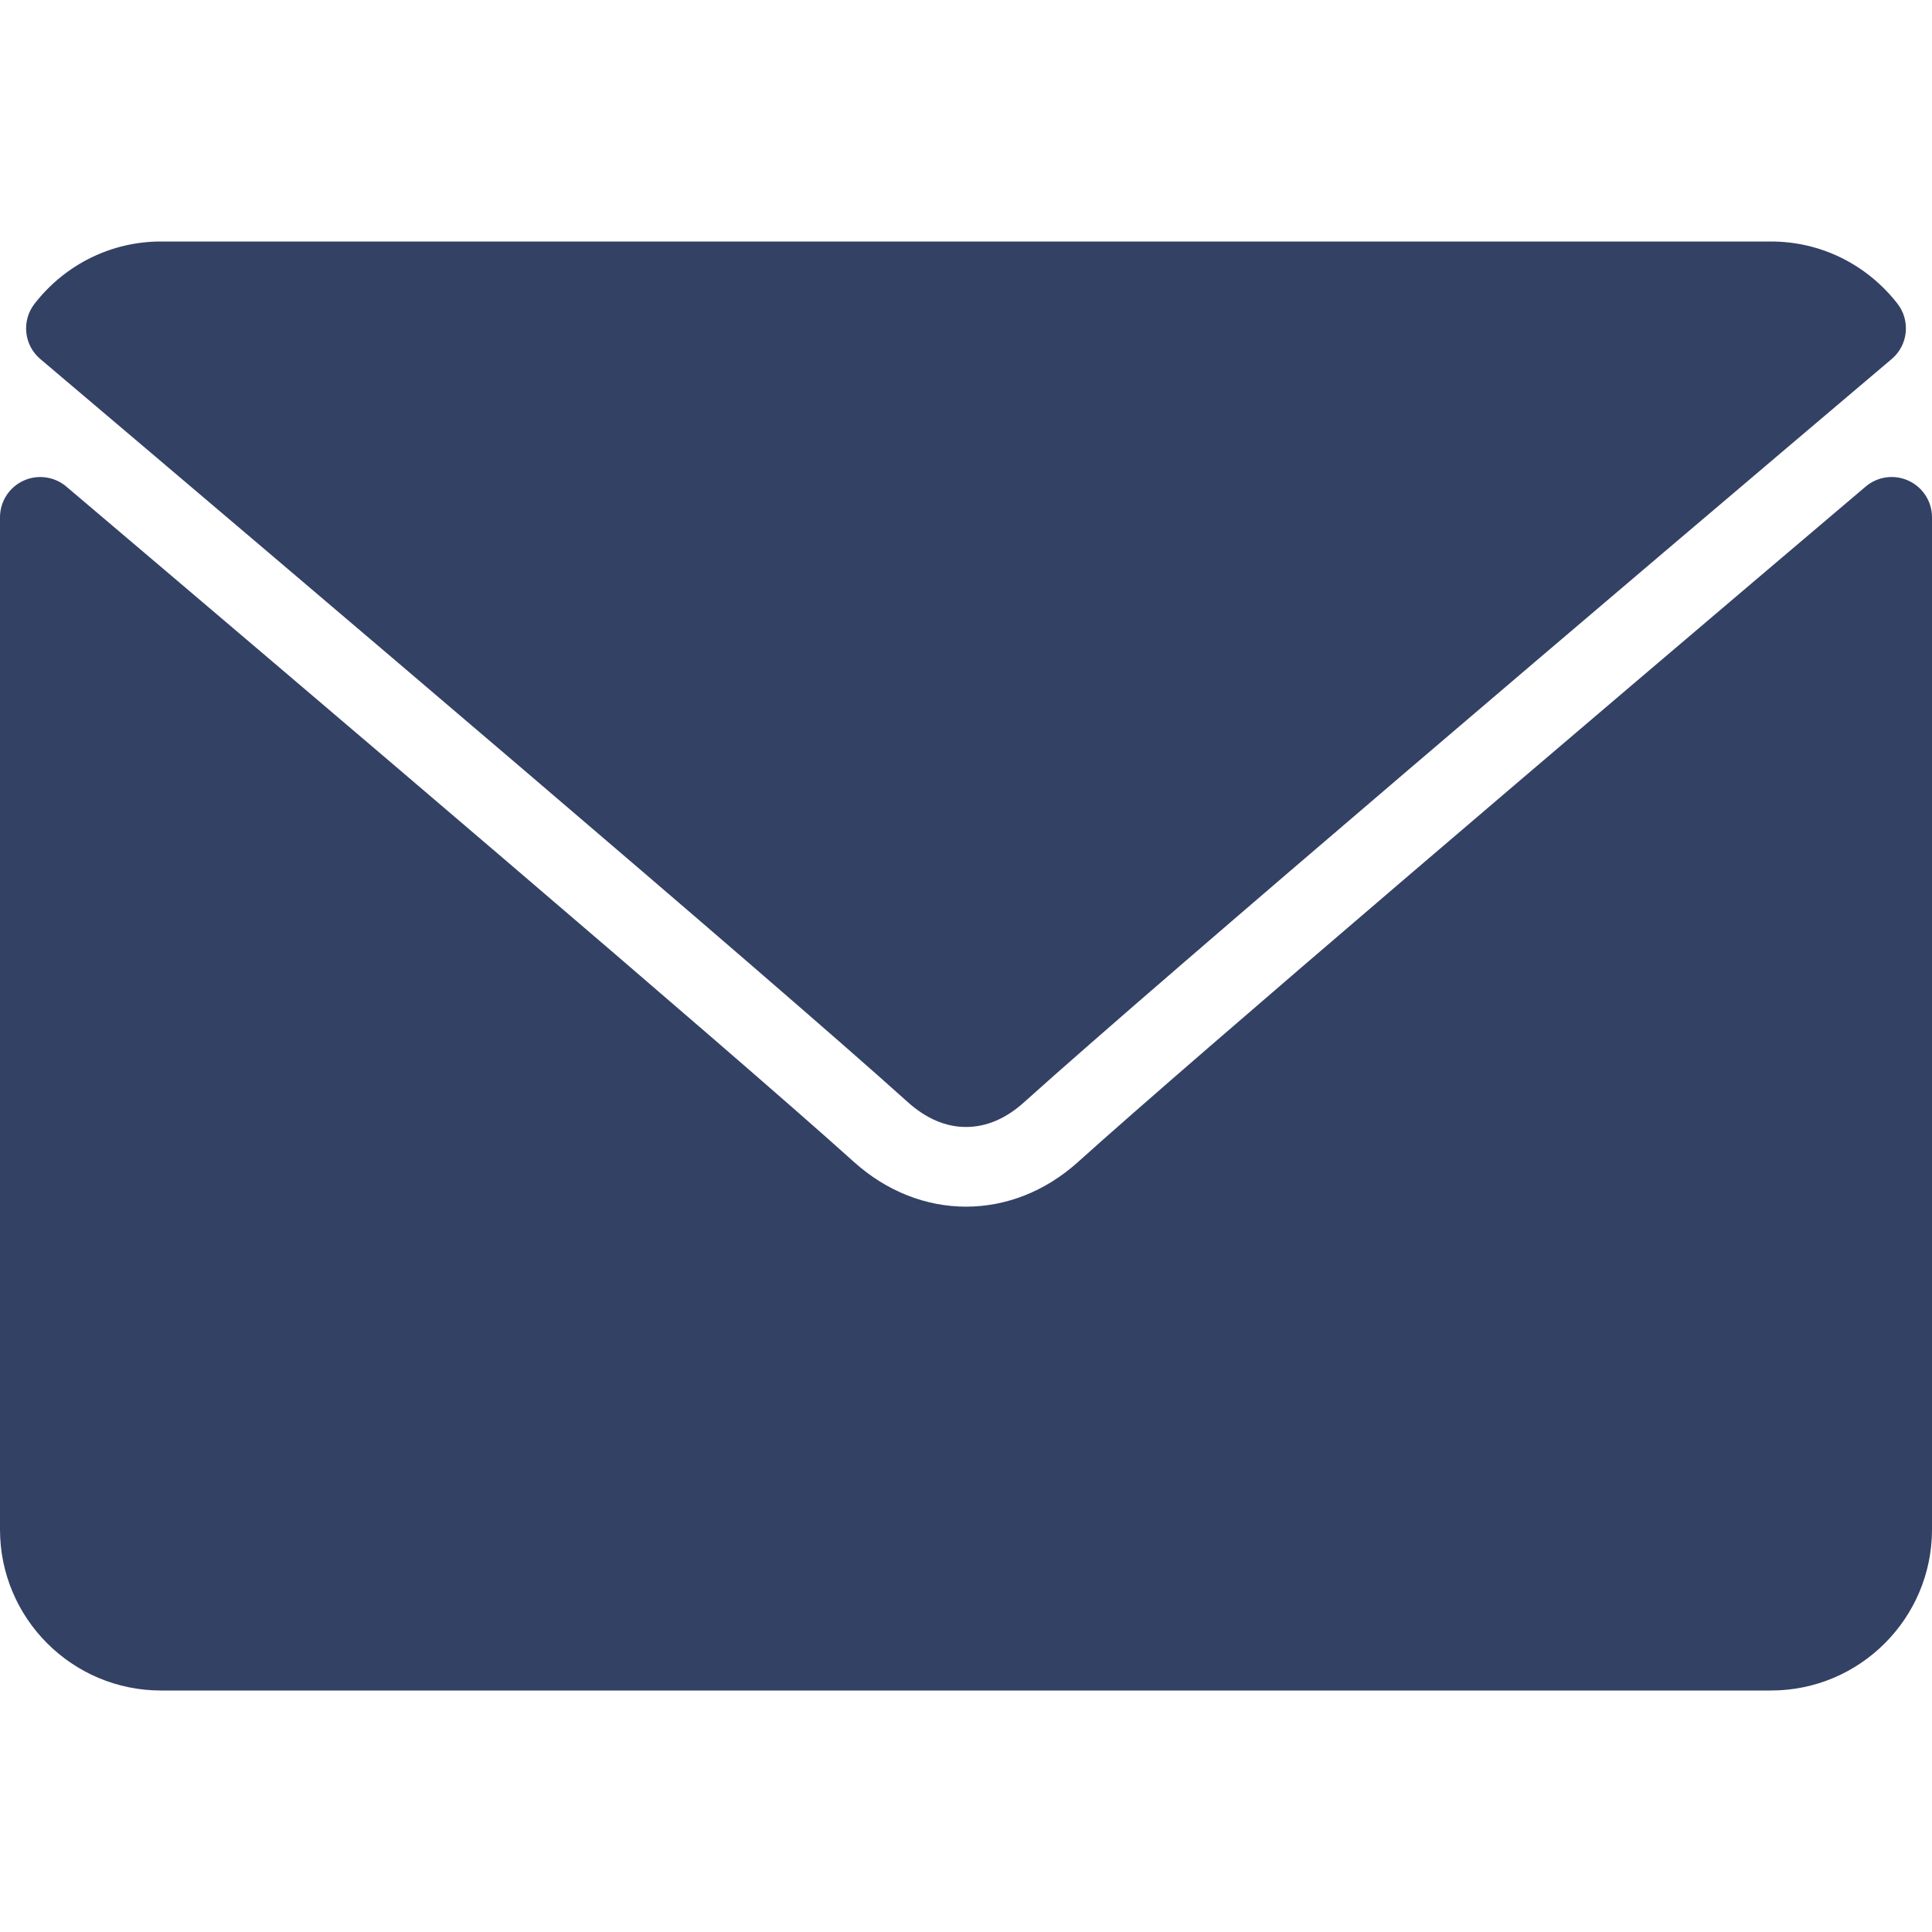 <svg width="25" height="25" viewBox="0 0 25 25" fill="none" xmlns="http://www.w3.org/2000/svg">
<path d="M0.522 4.646C3.953 7.552 9.974 12.664 11.743 14.258C11.981 14.473 12.236 14.583 12.5 14.583C12.764 14.583 13.018 14.475 13.255 14.26C15.026 12.665 21.047 7.552 24.478 4.646C24.692 4.466 24.724 4.148 24.552 3.928C24.152 3.417 23.556 3.125 22.917 3.125H2.083C1.445 3.125 0.848 3.417 0.449 3.928C0.276 4.148 0.308 4.466 0.522 4.646Z" fill="#334164"/>
<path d="M24.698 6.221C24.513 6.135 24.296 6.165 24.142 6.296C20.337 9.522 15.481 13.657 13.953 15.033C13.096 15.808 11.905 15.808 11.046 15.032C9.417 13.565 3.964 8.929 0.858 6.296C0.703 6.165 0.485 6.136 0.302 6.221C0.118 6.306 0 6.491 0 6.693V19.792C0 20.941 0.934 21.875 2.083 21.875H22.917C24.066 21.875 25 20.941 25 19.792V6.693C25 6.491 24.882 6.306 24.698 6.221Z" fill="#334164"/>
</svg>
